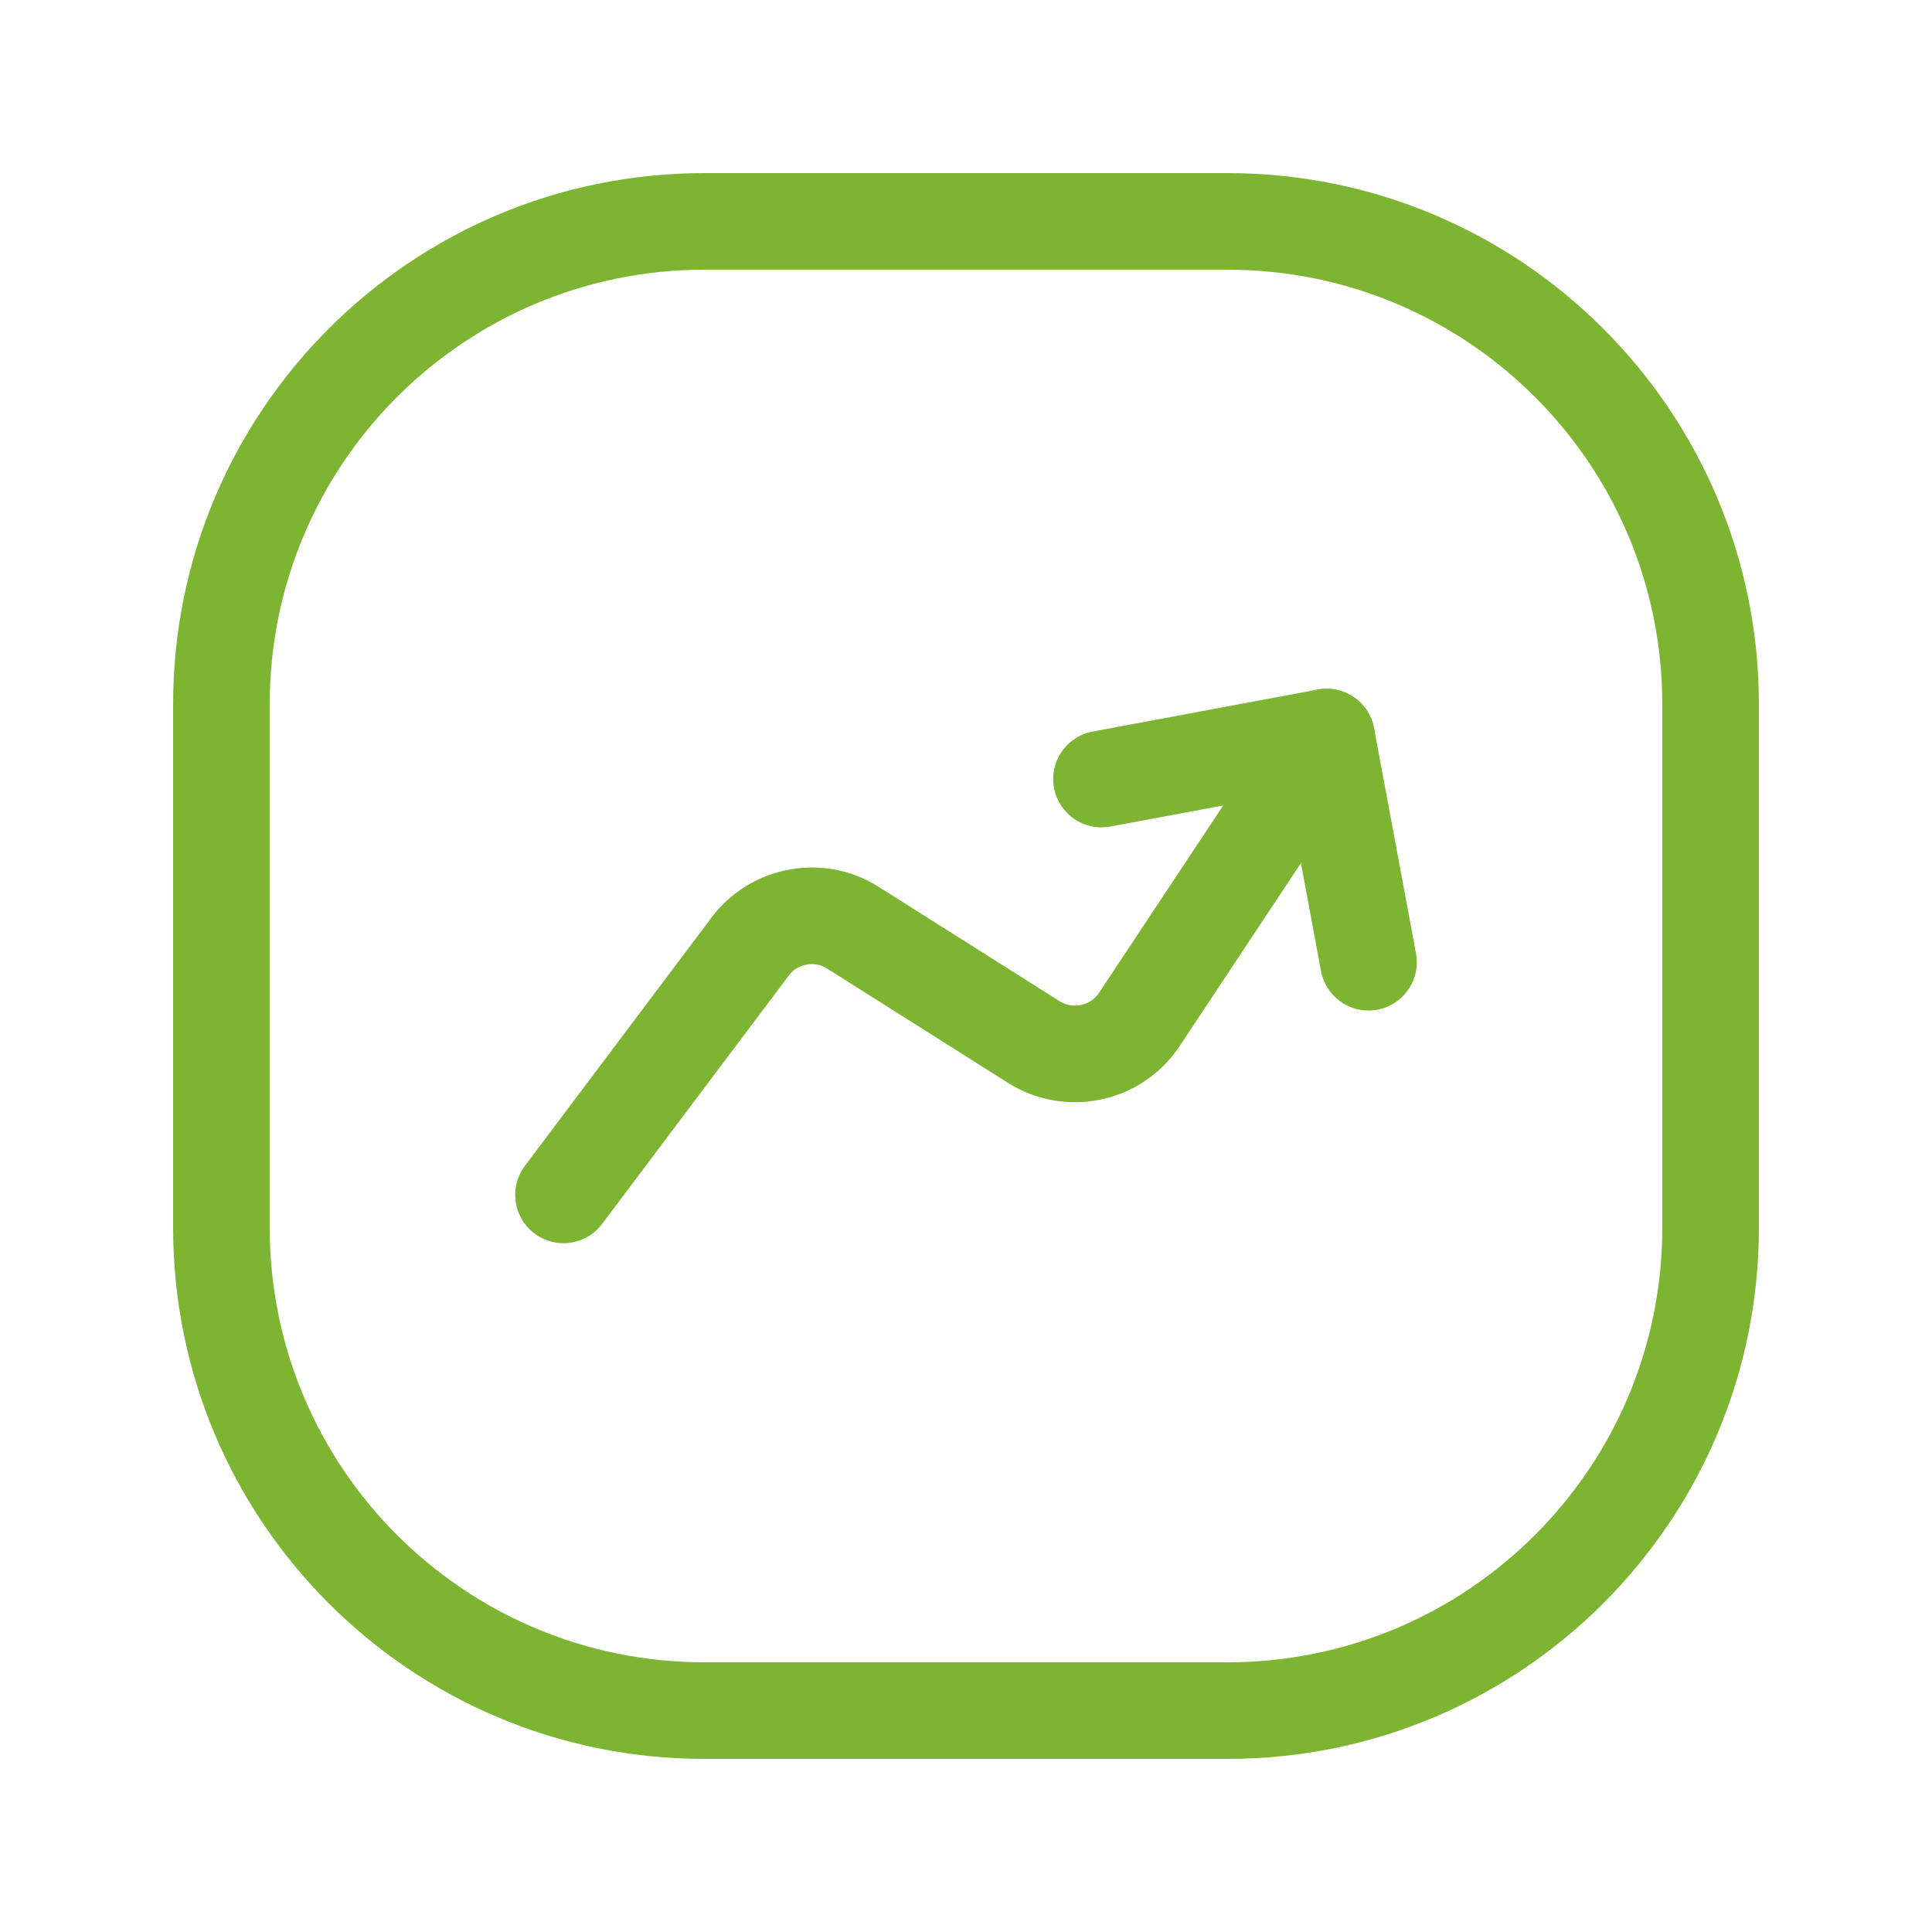 <svg width="30" height="30" viewBox="0 0 30 30" fill="none" xmlns="http://www.w3.org/2000/svg">
<path d="M19.062 3.438H10.938C6.795 3.438 3.438 6.795 3.438 10.938V19.062C3.438 23.205 6.795 26.562 10.938 26.562H19.062C23.205 26.562 26.562 23.205 26.562 19.062V10.938C26.562 6.795 23.205 3.438 19.062 3.438Z" stroke="#7db432" stroke-width="1.5"/>
<path d="M8.75 18.554L11.653 14.692C11.832 14.455 12.095 14.294 12.387 14.242C12.677 14.186 12.977 14.241 13.229 14.396L16.06 16.185C16.322 16.348 16.636 16.403 16.937 16.339C17.242 16.277 17.51 16.098 17.684 15.841L20.598 11.445" stroke="#7db432" stroke-width="1.5" stroke-linecap="round" stroke-linejoin="round"/>
<path d="M17.104 12.097L20.599 11.445L21.25 14.941" stroke="#7db432" stroke-width="1.5" stroke-linecap="round" stroke-linejoin="round"/>
</svg>
